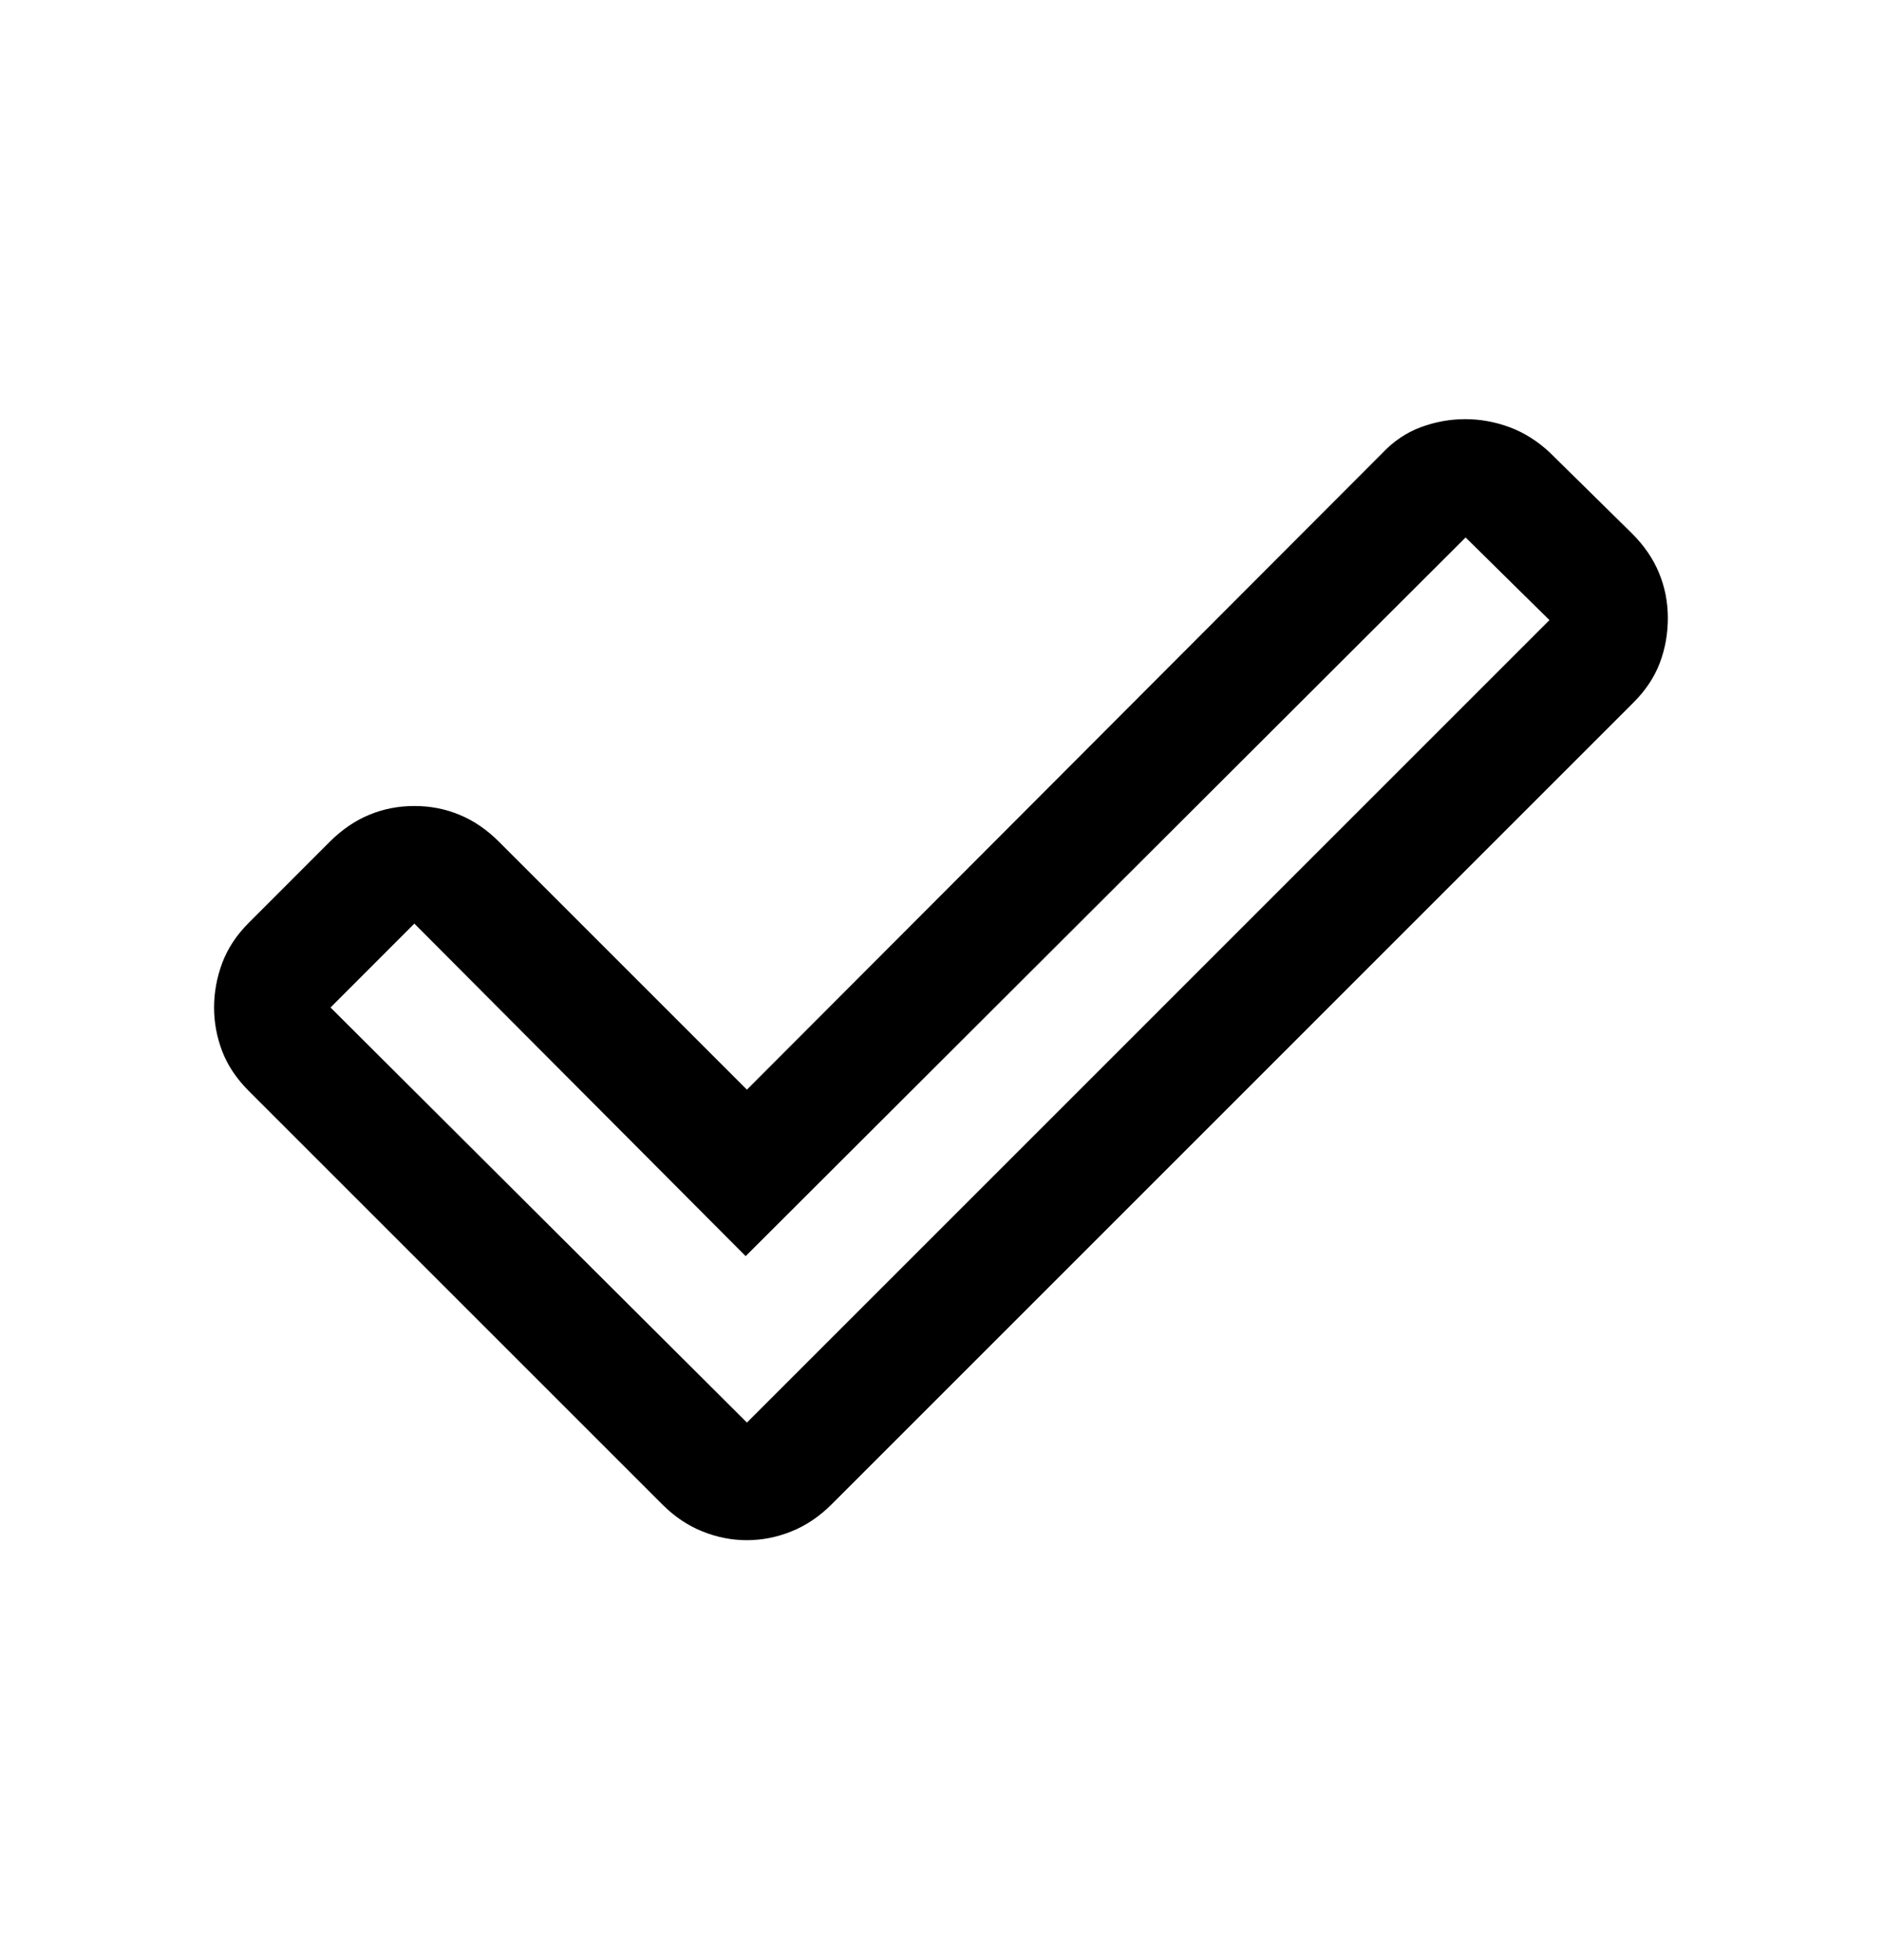 <svg width="24" height="25" viewBox="0 0 24 25" fill="none" xmlns="http://www.w3.org/2000/svg">
<path d="M9.525 18.144L19.759 7.909L18.69 6.855L9.509 16.021L5.284 11.78L4.215 12.85L9.525 18.144ZM8.446 19.188L3.171 13.913C3.016 13.758 2.904 13.59 2.834 13.409C2.765 13.228 2.73 13.042 2.73 12.85C2.73 12.657 2.765 12.468 2.834 12.282C2.904 12.096 3.016 11.926 3.171 11.771L4.205 10.736C4.361 10.581 4.529 10.466 4.709 10.392C4.89 10.317 5.082 10.28 5.284 10.28C5.487 10.28 5.679 10.317 5.859 10.392C6.04 10.466 6.208 10.581 6.363 10.736L9.525 13.898L17.621 5.786C17.766 5.631 17.931 5.519 18.117 5.449C18.303 5.38 18.492 5.346 18.684 5.346C18.877 5.346 19.066 5.38 19.252 5.449C19.438 5.519 19.608 5.626 19.763 5.771L20.813 6.805C20.968 6.96 21.083 7.128 21.157 7.309C21.232 7.49 21.269 7.681 21.269 7.884C21.269 8.087 21.234 8.278 21.165 8.459C21.096 8.64 20.984 8.808 20.828 8.963L10.604 19.188C10.448 19.343 10.278 19.458 10.092 19.532C9.906 19.607 9.717 19.644 9.525 19.644C9.332 19.644 9.143 19.607 8.957 19.532C8.771 19.458 8.601 19.343 8.446 19.188Z" fill="black"/>
</svg>
